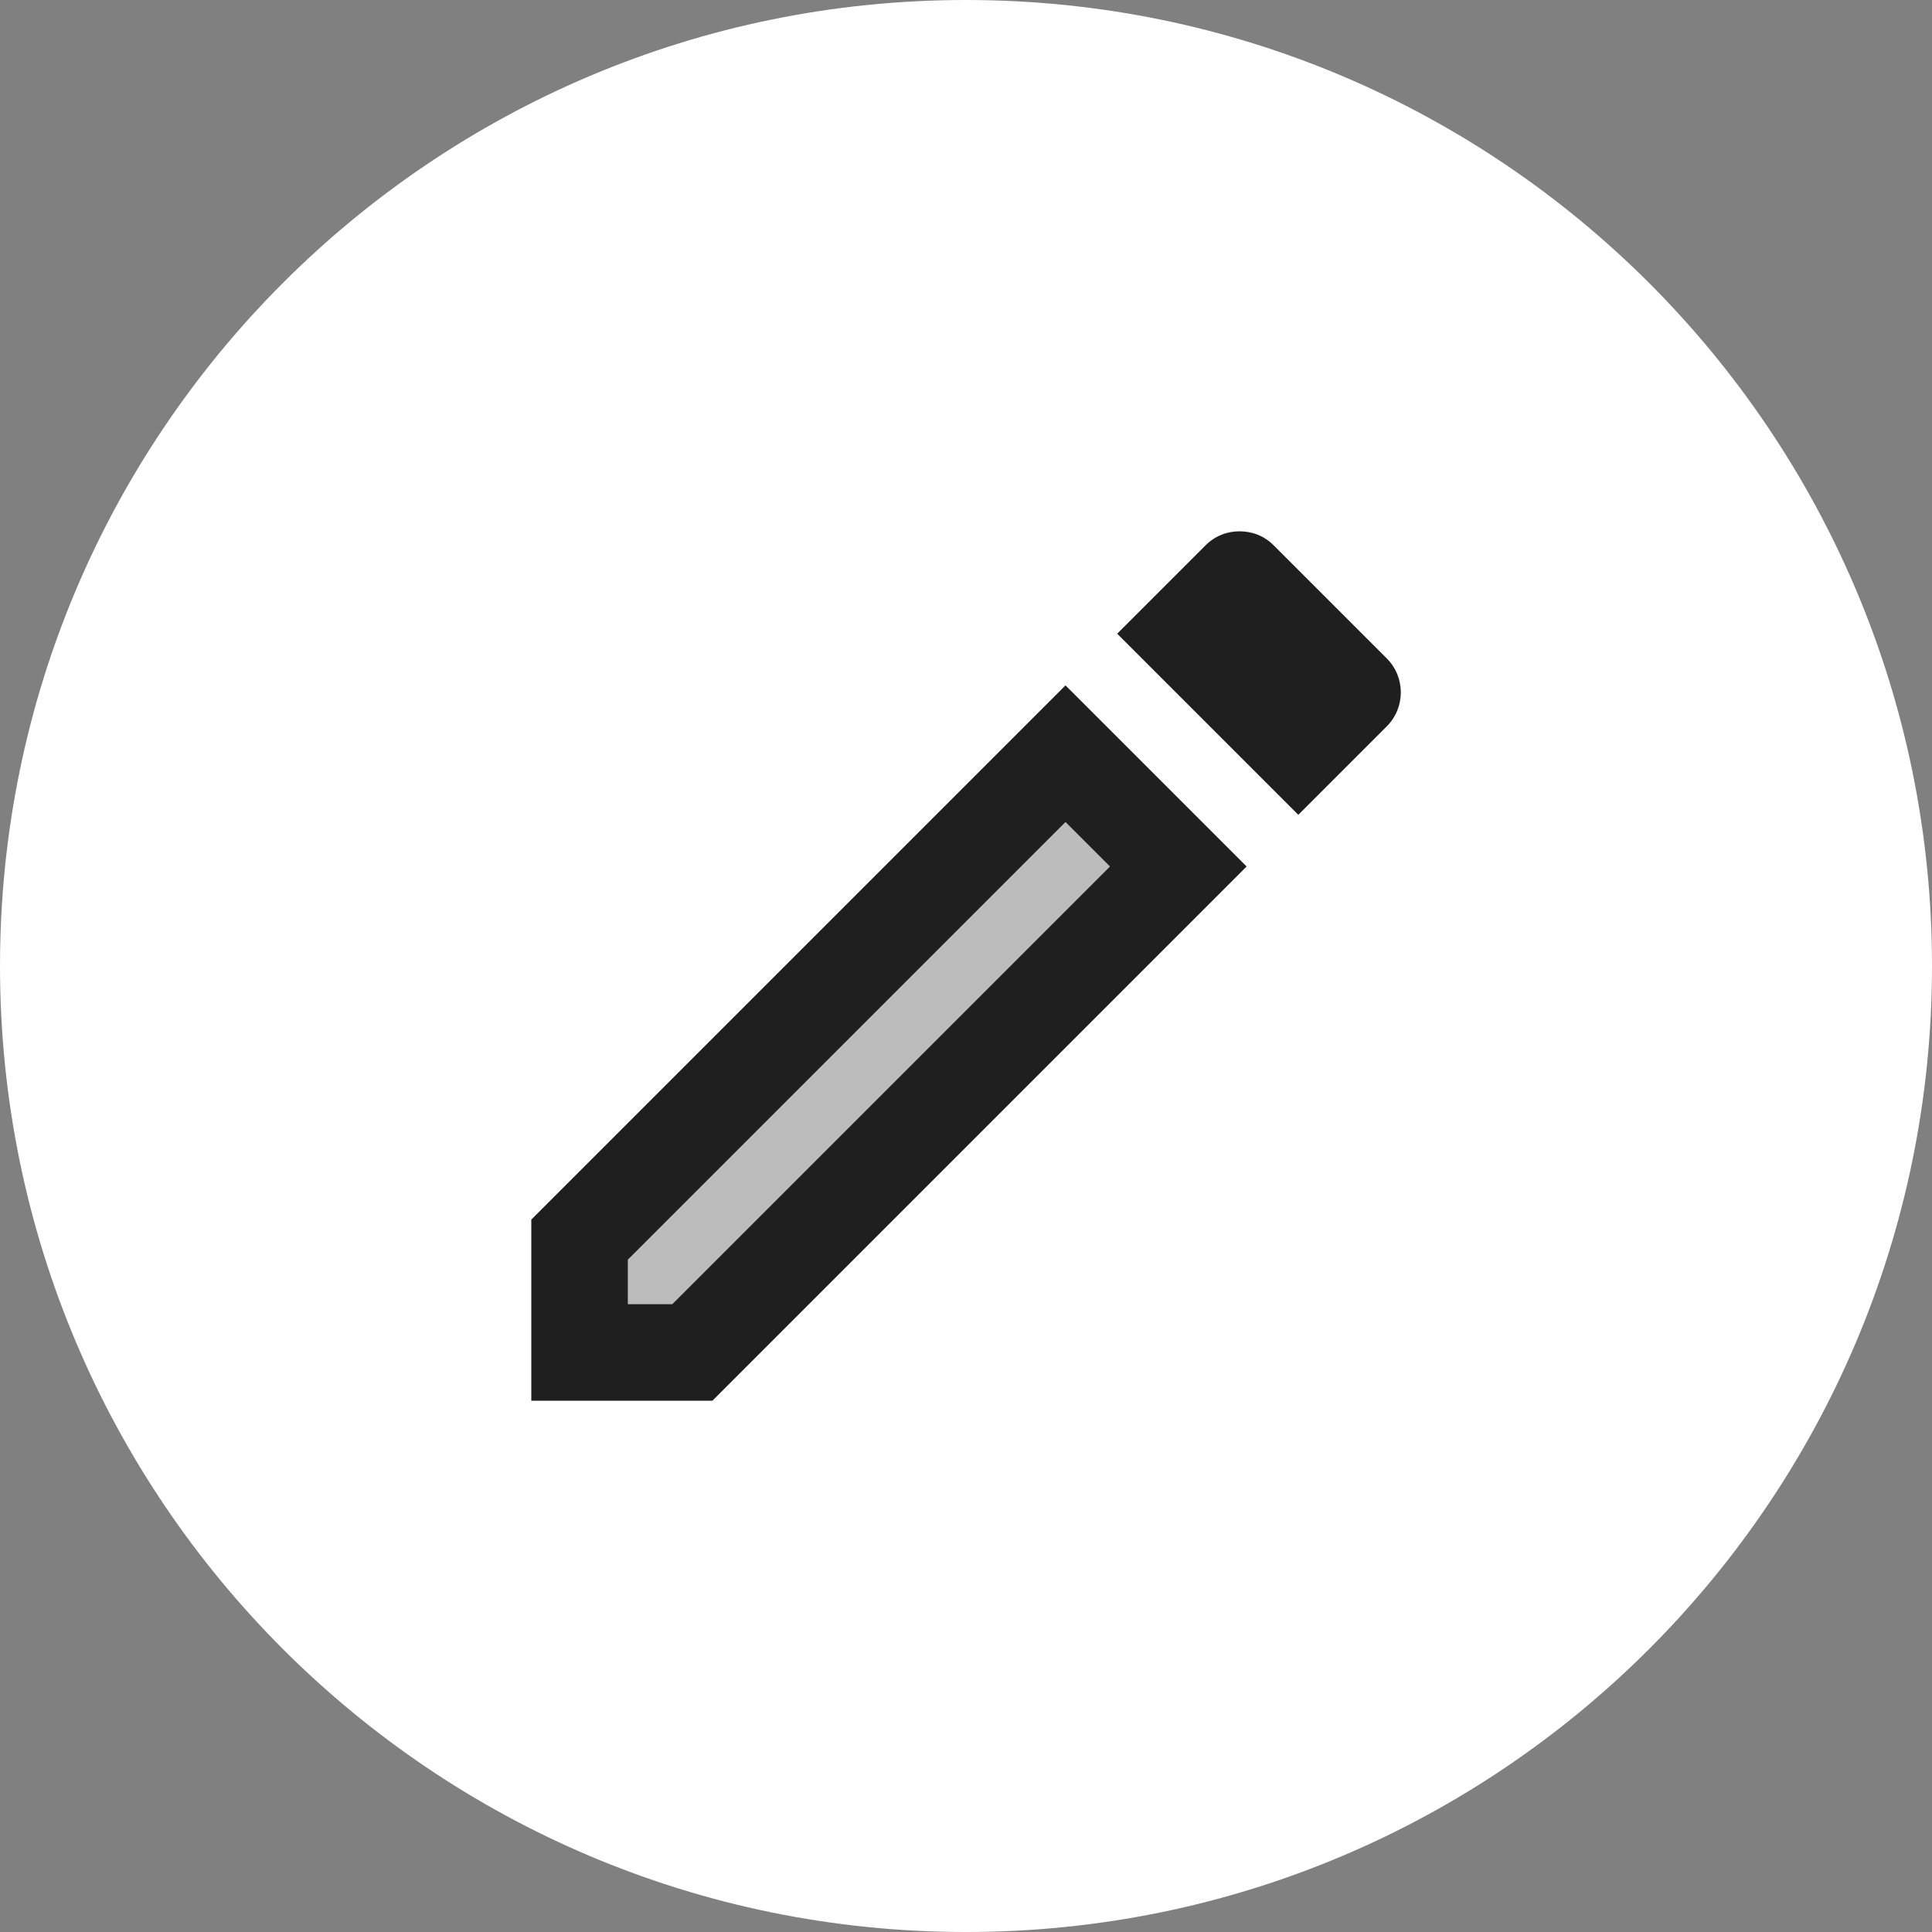 <svg width="40" height="40" viewBox="0 0 40 40" fill="none" xmlns="http://www.w3.org/2000/svg">
<rect x="0" y="0" width="40" height="40" fill="#808080" stroke="none"/>
<path d="M0 20C0 8.954 8.954 0 20 0C31.046 0 40 8.954 40 20C40 31.046 31.046 40 20 40C8.954 40 0 31.046 0 20Z" fill="white"/>
<path opacity="0.3" d="M13 26.08V27H13.92L22.98 17.94L22.06 17.02L13 26.08Z" fill="#1F1F1F"/>
<path d="M28.71 15.04C29.1 14.65 29.1 14.02 28.71 13.63L26.37 11.29C26.17 11.09 25.92 11 25.66 11C25.4 11 25.15 11.1 24.96 11.29L23.13 13.12L26.88 16.87L28.71 15.04ZM11 25.25V29H14.75L25.81 17.94L22.06 14.19L11 25.25ZM13.92 27H13V26.08L22.06 17.02L22.98 17.94L13.92 27Z" fill="#1F1F1F"/>
</svg>
